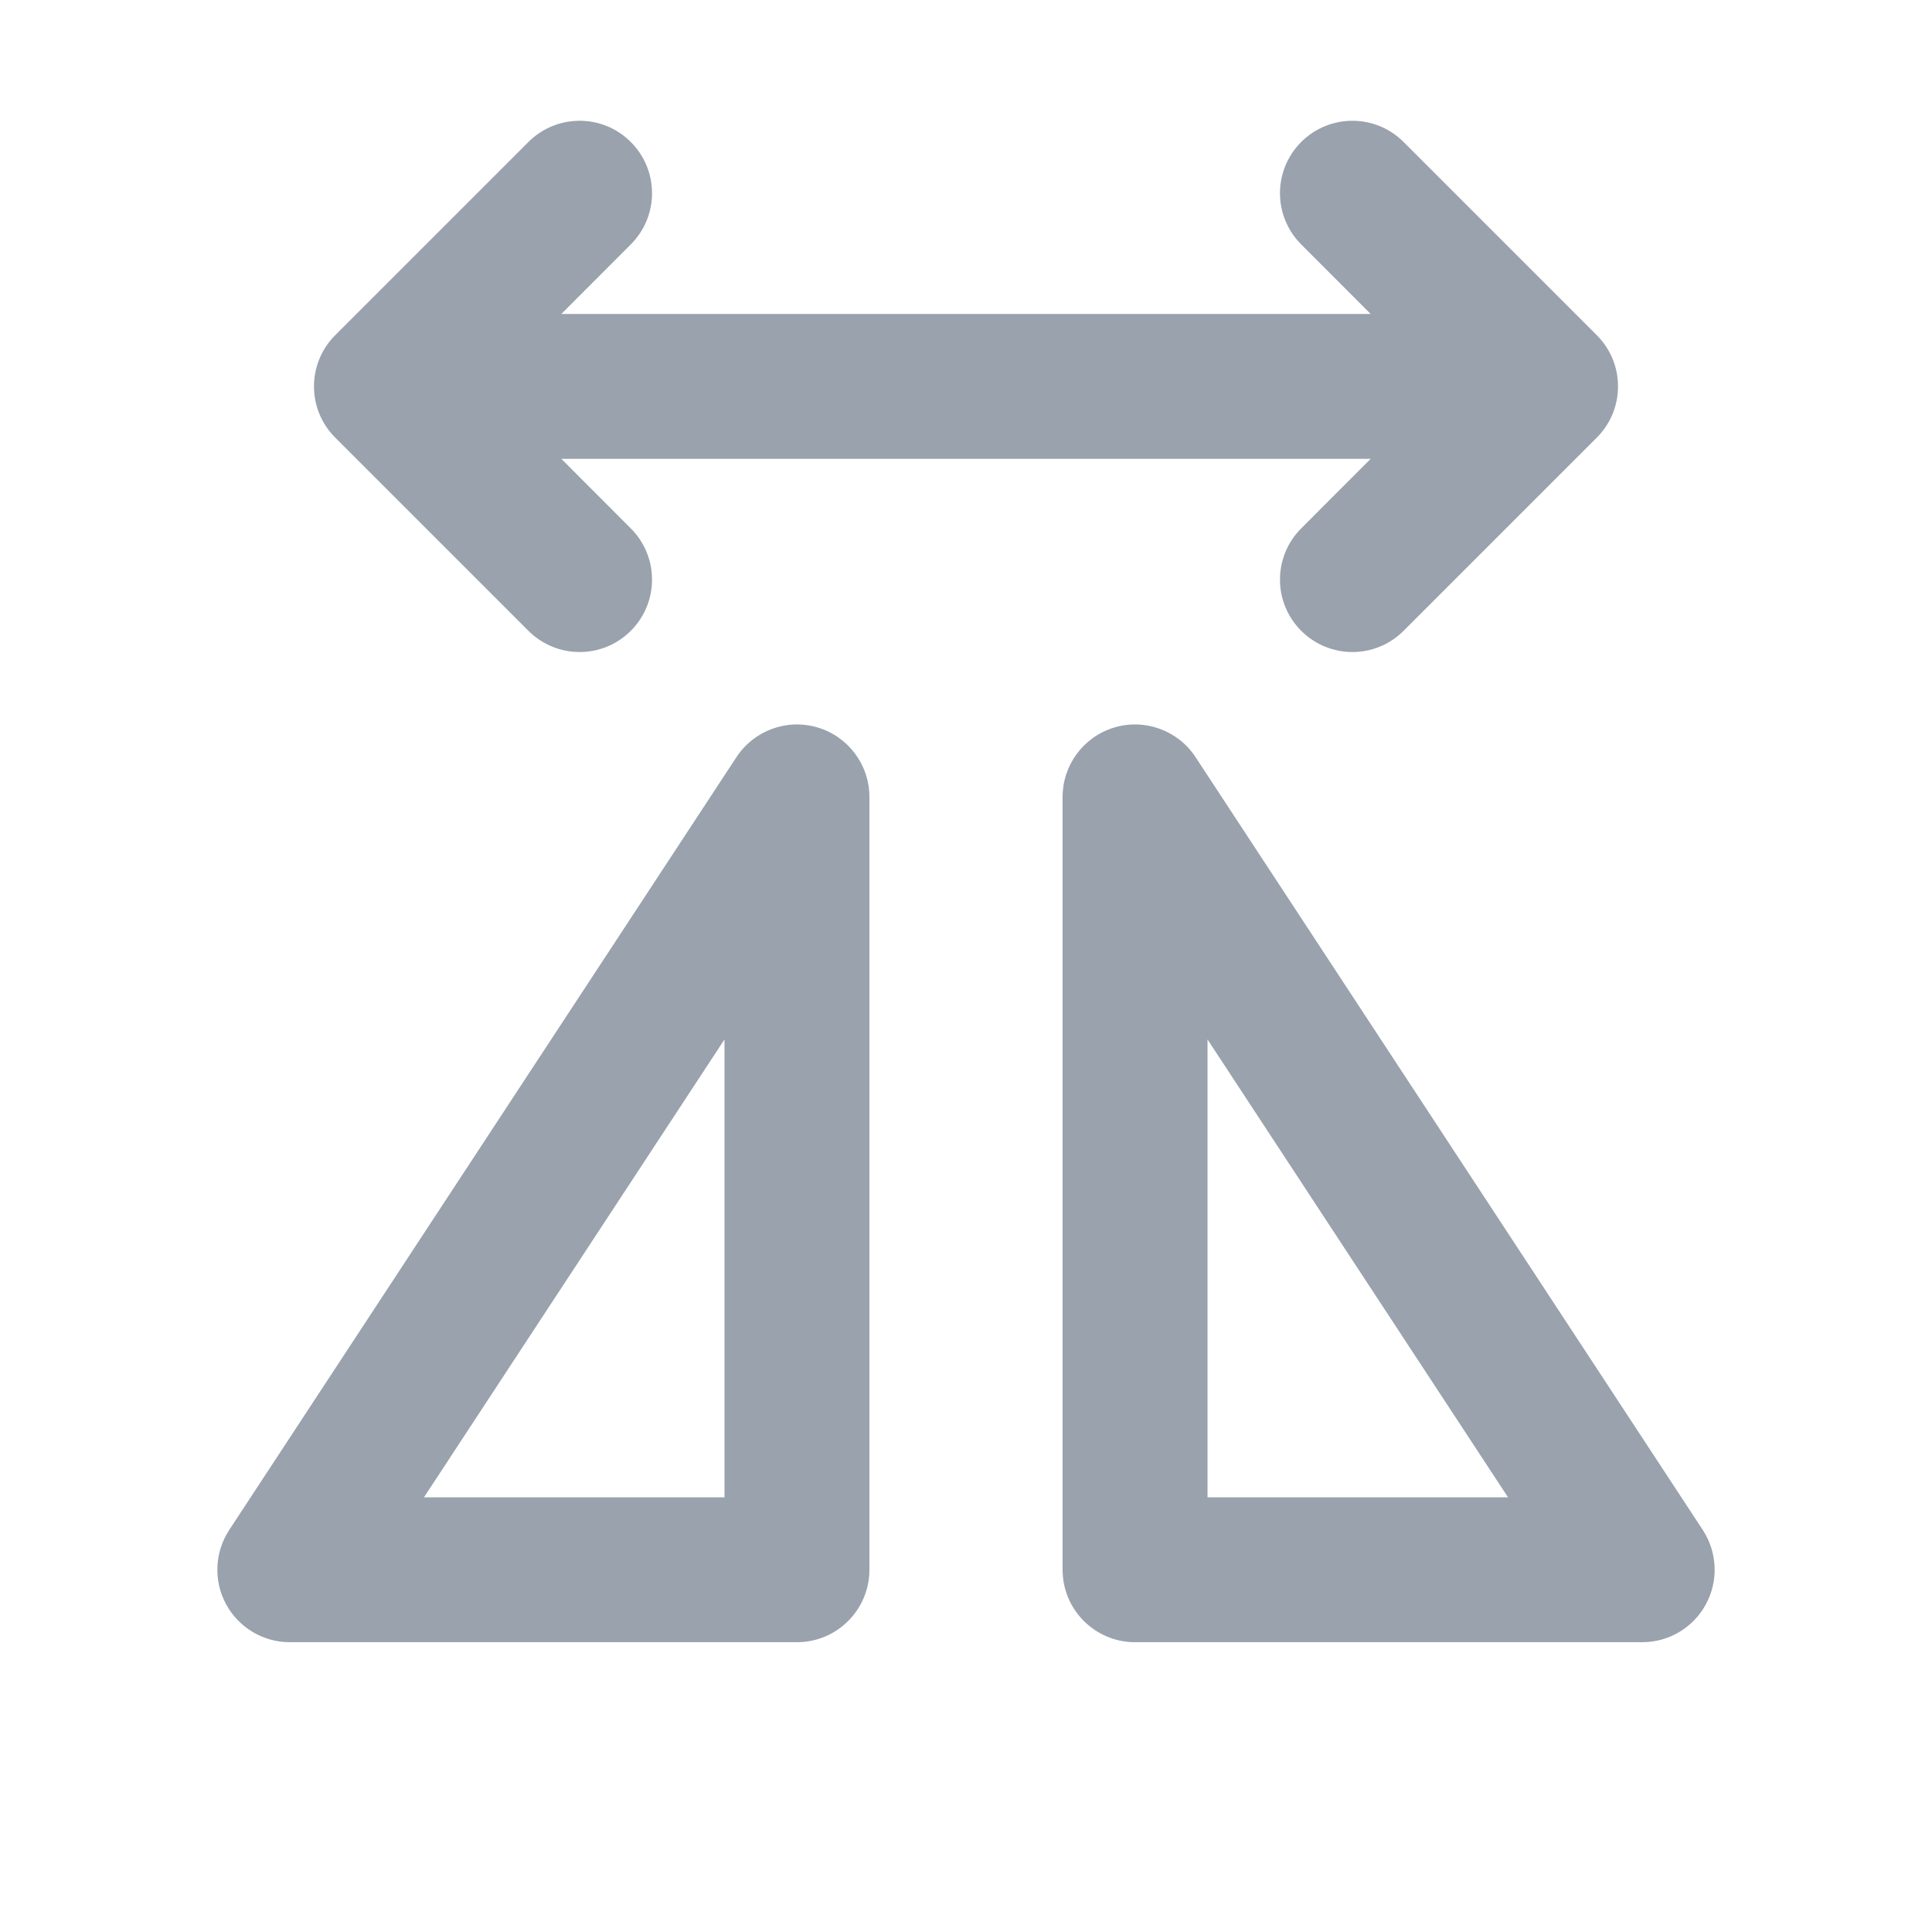 <svg width="20" height="20" viewBox="0 0 20 20" fill="none" xmlns="http://www.w3.org/2000/svg">
<path fill-rule="evenodd" clip-rule="evenodd" d="M8.465 7.531C8.782 7.626 9 7.918 9 8.25V16.25C9 16.664 8.664 17 8.25 17H3C2.724 17 2.471 16.849 2.34 16.606C2.209 16.364 2.222 16.069 2.373 15.838L7.623 7.839C7.805 7.561 8.147 7.436 8.465 7.531ZM4.389 15.5H7.5V10.76L4.389 15.5Z" fill="#99A2AD"/>
<path fill-rule="evenodd" clip-rule="evenodd" d="M6.53 1.47C6.823 1.763 6.823 2.237 6.53 2.53L5.811 3.25H14.189L13.47 2.53C13.177 2.237 13.177 1.763 13.47 1.47C13.763 1.177 14.237 1.177 14.53 1.47L16.53 3.47C16.823 3.763 16.823 4.237 16.53 4.53L14.53 6.53C14.237 6.823 13.763 6.823 13.47 6.53C13.177 6.237 13.177 5.763 13.47 5.47L14.189 4.75H5.811L6.53 5.47C6.823 5.763 6.823 6.237 6.53 6.53C6.237 6.823 5.763 6.823 5.47 6.53L3.47 4.53C3.177 4.237 3.177 3.763 3.47 3.47L5.47 1.47C5.763 1.177 6.237 1.177 6.53 1.47Z" fill="#99A2AD"/>
<path fill-rule="evenodd" clip-rule="evenodd" d="M11.535 7.531C11.853 7.436 12.195 7.561 12.377 7.839L17.627 15.838C17.778 16.069 17.791 16.364 17.66 16.606C17.529 16.849 17.276 17 17 17H11.75C11.336 17 11 16.664 11 16.25V8.25C11 7.918 11.218 7.626 11.535 7.531ZM12.5 10.76V15.5H15.611L12.5 10.76Z" fill="#99A2AD"/>
</svg>
